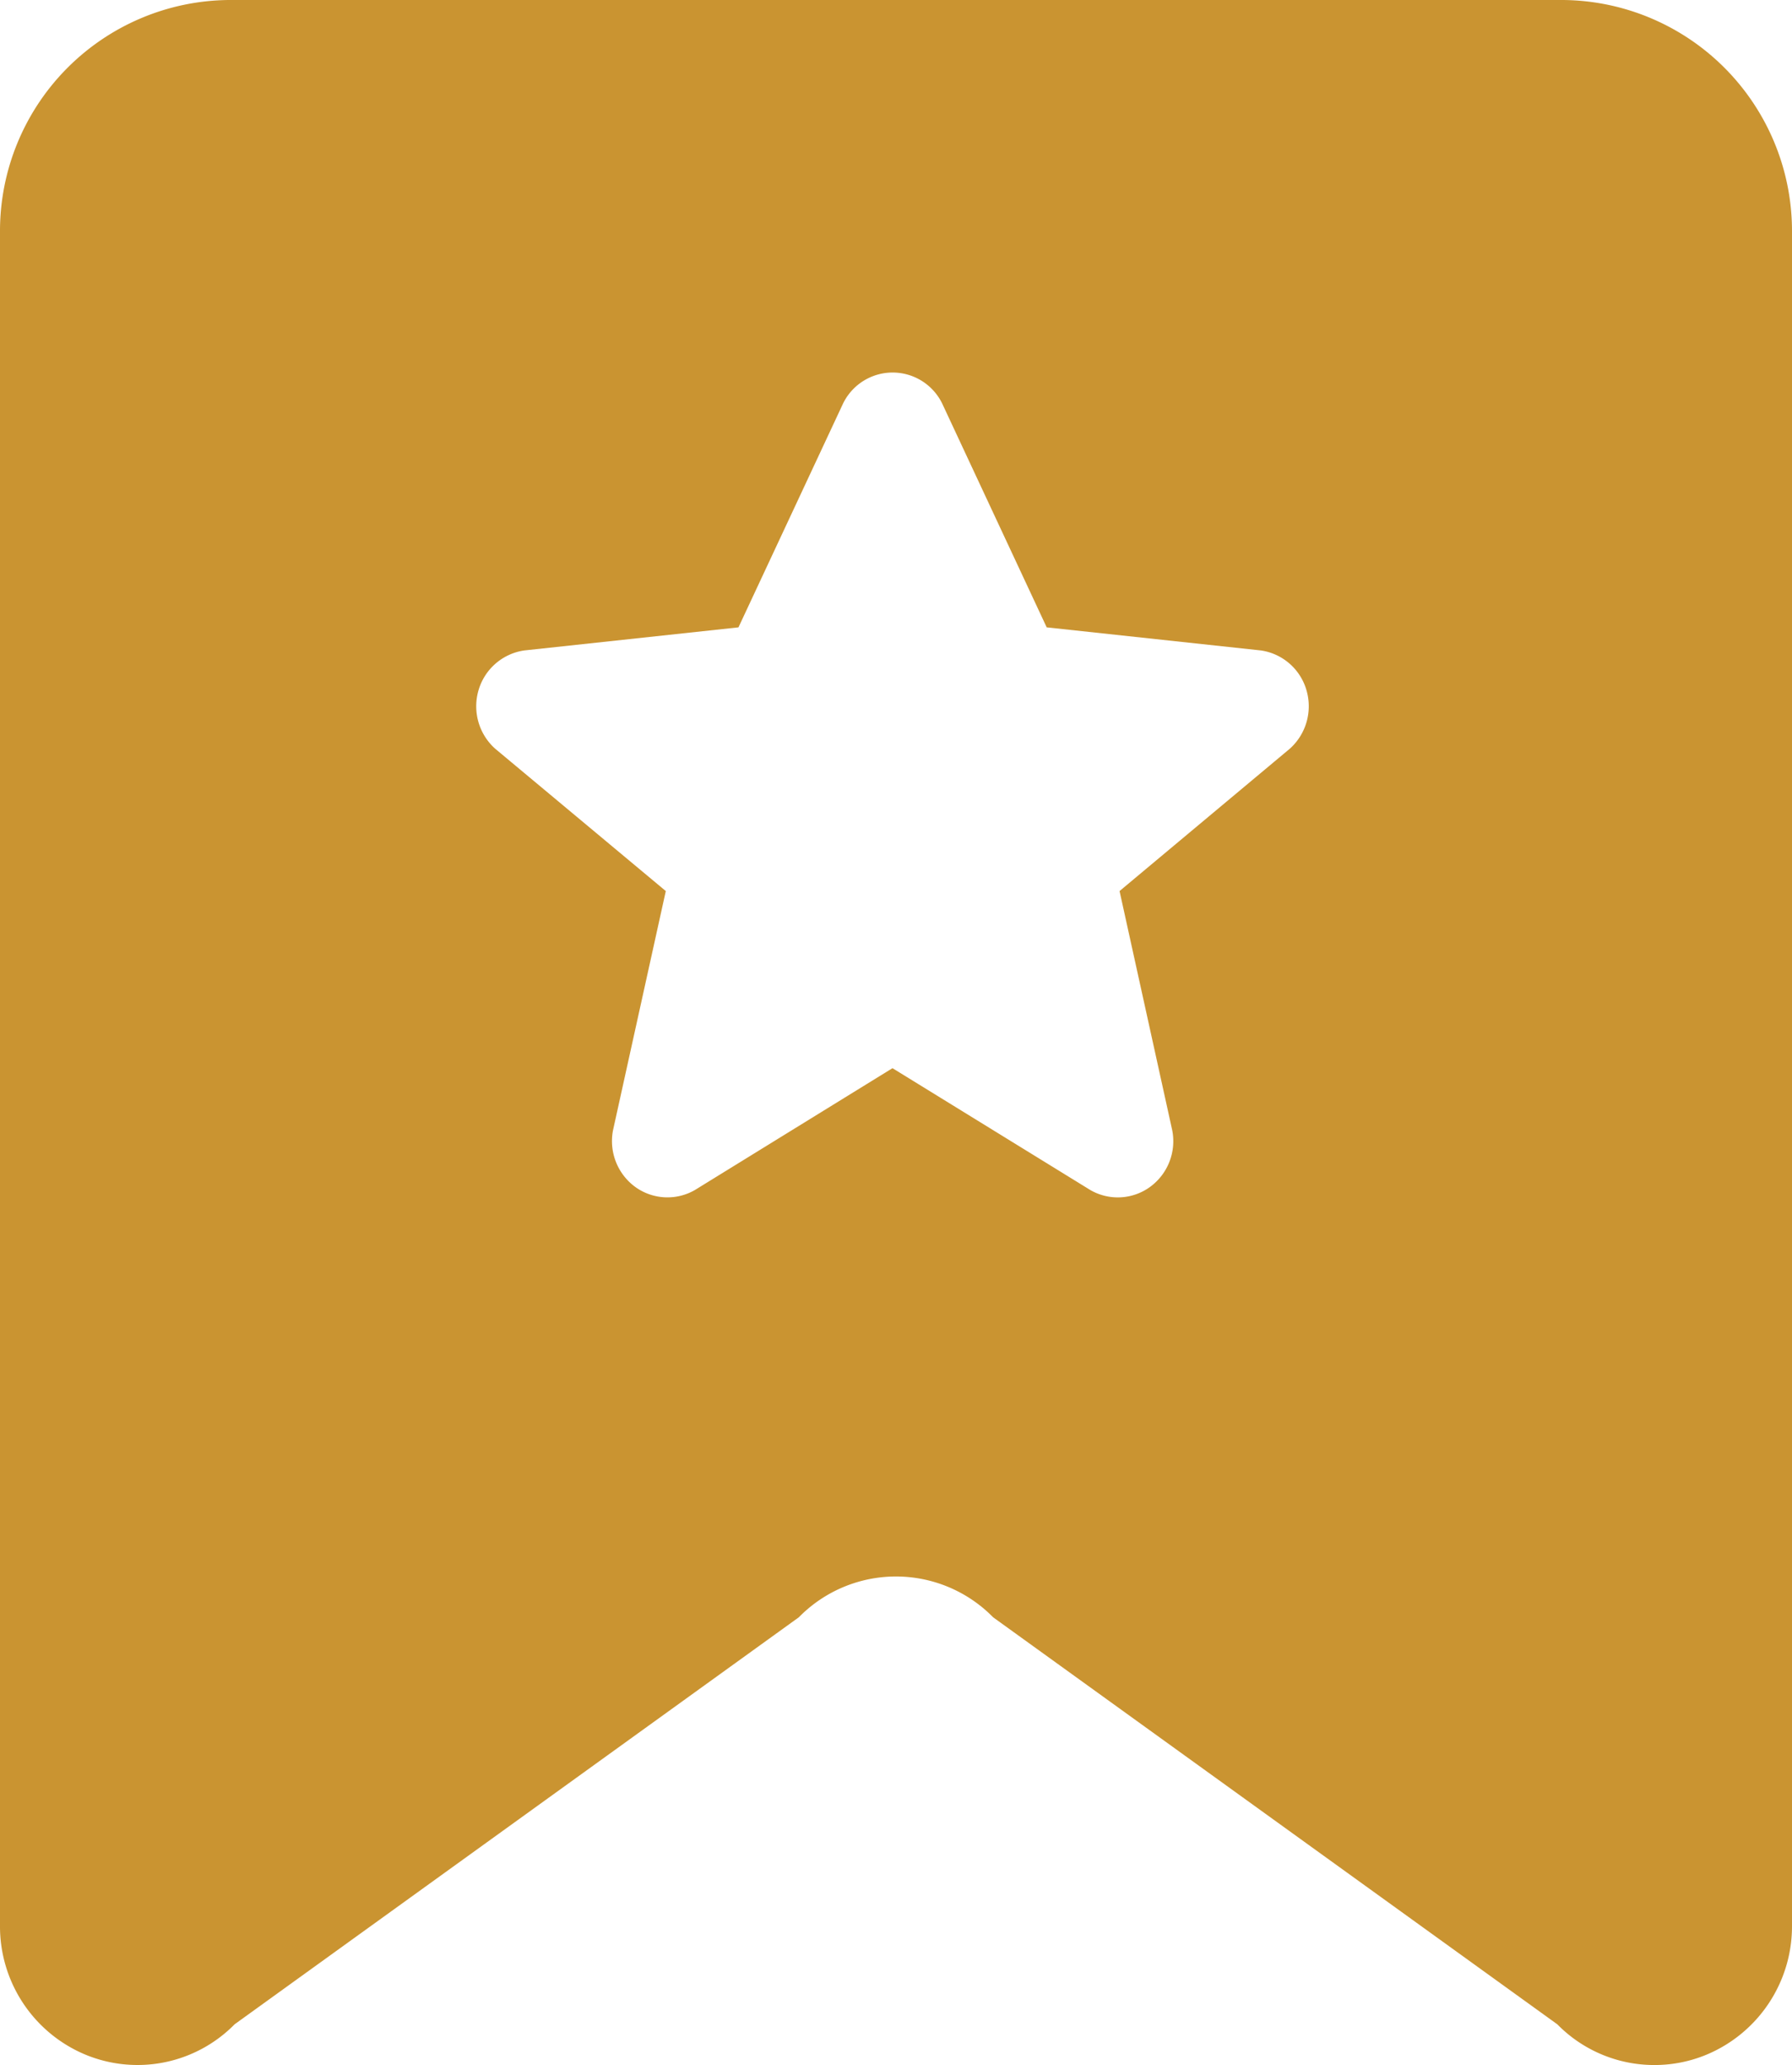 <svg xmlns="http://www.w3.org/2000/svg" width="65" height="74.855" viewBox="0 0 65 74.855">
  <path id="_13_Bookmark" data-name="13 Bookmark" d="M60.013,74.855a4.927,4.927,0,0,1-3.526-1.476L36.023,58.625a4.938,4.938,0,0,0-7.048,0L8.511,73.378a4.942,4.942,0,0,1-5.433,1.092A5.034,5.034,0,0,1,0,69.806V8.42A8.376,8.376,0,0,1,8.312,0H56.685A8.377,8.377,0,0,1,65,8.42V69.806a5.041,5.041,0,0,1-3.08,4.665A4.909,4.909,0,0,1,60.013,74.855ZM32.377,38.723h0l7.171,4.414a1.991,1.991,0,0,0,2.172-.116,2.051,2.051,0,0,0,.8-2.047L40.609,32.3l6.179-5.163a2.066,2.066,0,0,0,.6-2.12,2.022,2.022,0,0,0-1.652-1.439l-7.77-.837-3.792-8.116a2,2,0,0,0-3.593,0l-3.795,8.116-7.77.837a2.03,2.03,0,0,0-1.657,1.437,2.064,2.064,0,0,0,.6,2.123L24.15,32.3l-1.915,8.673a2.058,2.058,0,0,0,.8,2.047,1.991,1.991,0,0,0,2.172.116l7.163-4.414Z" fill="#ca9431"/>
</svg>
